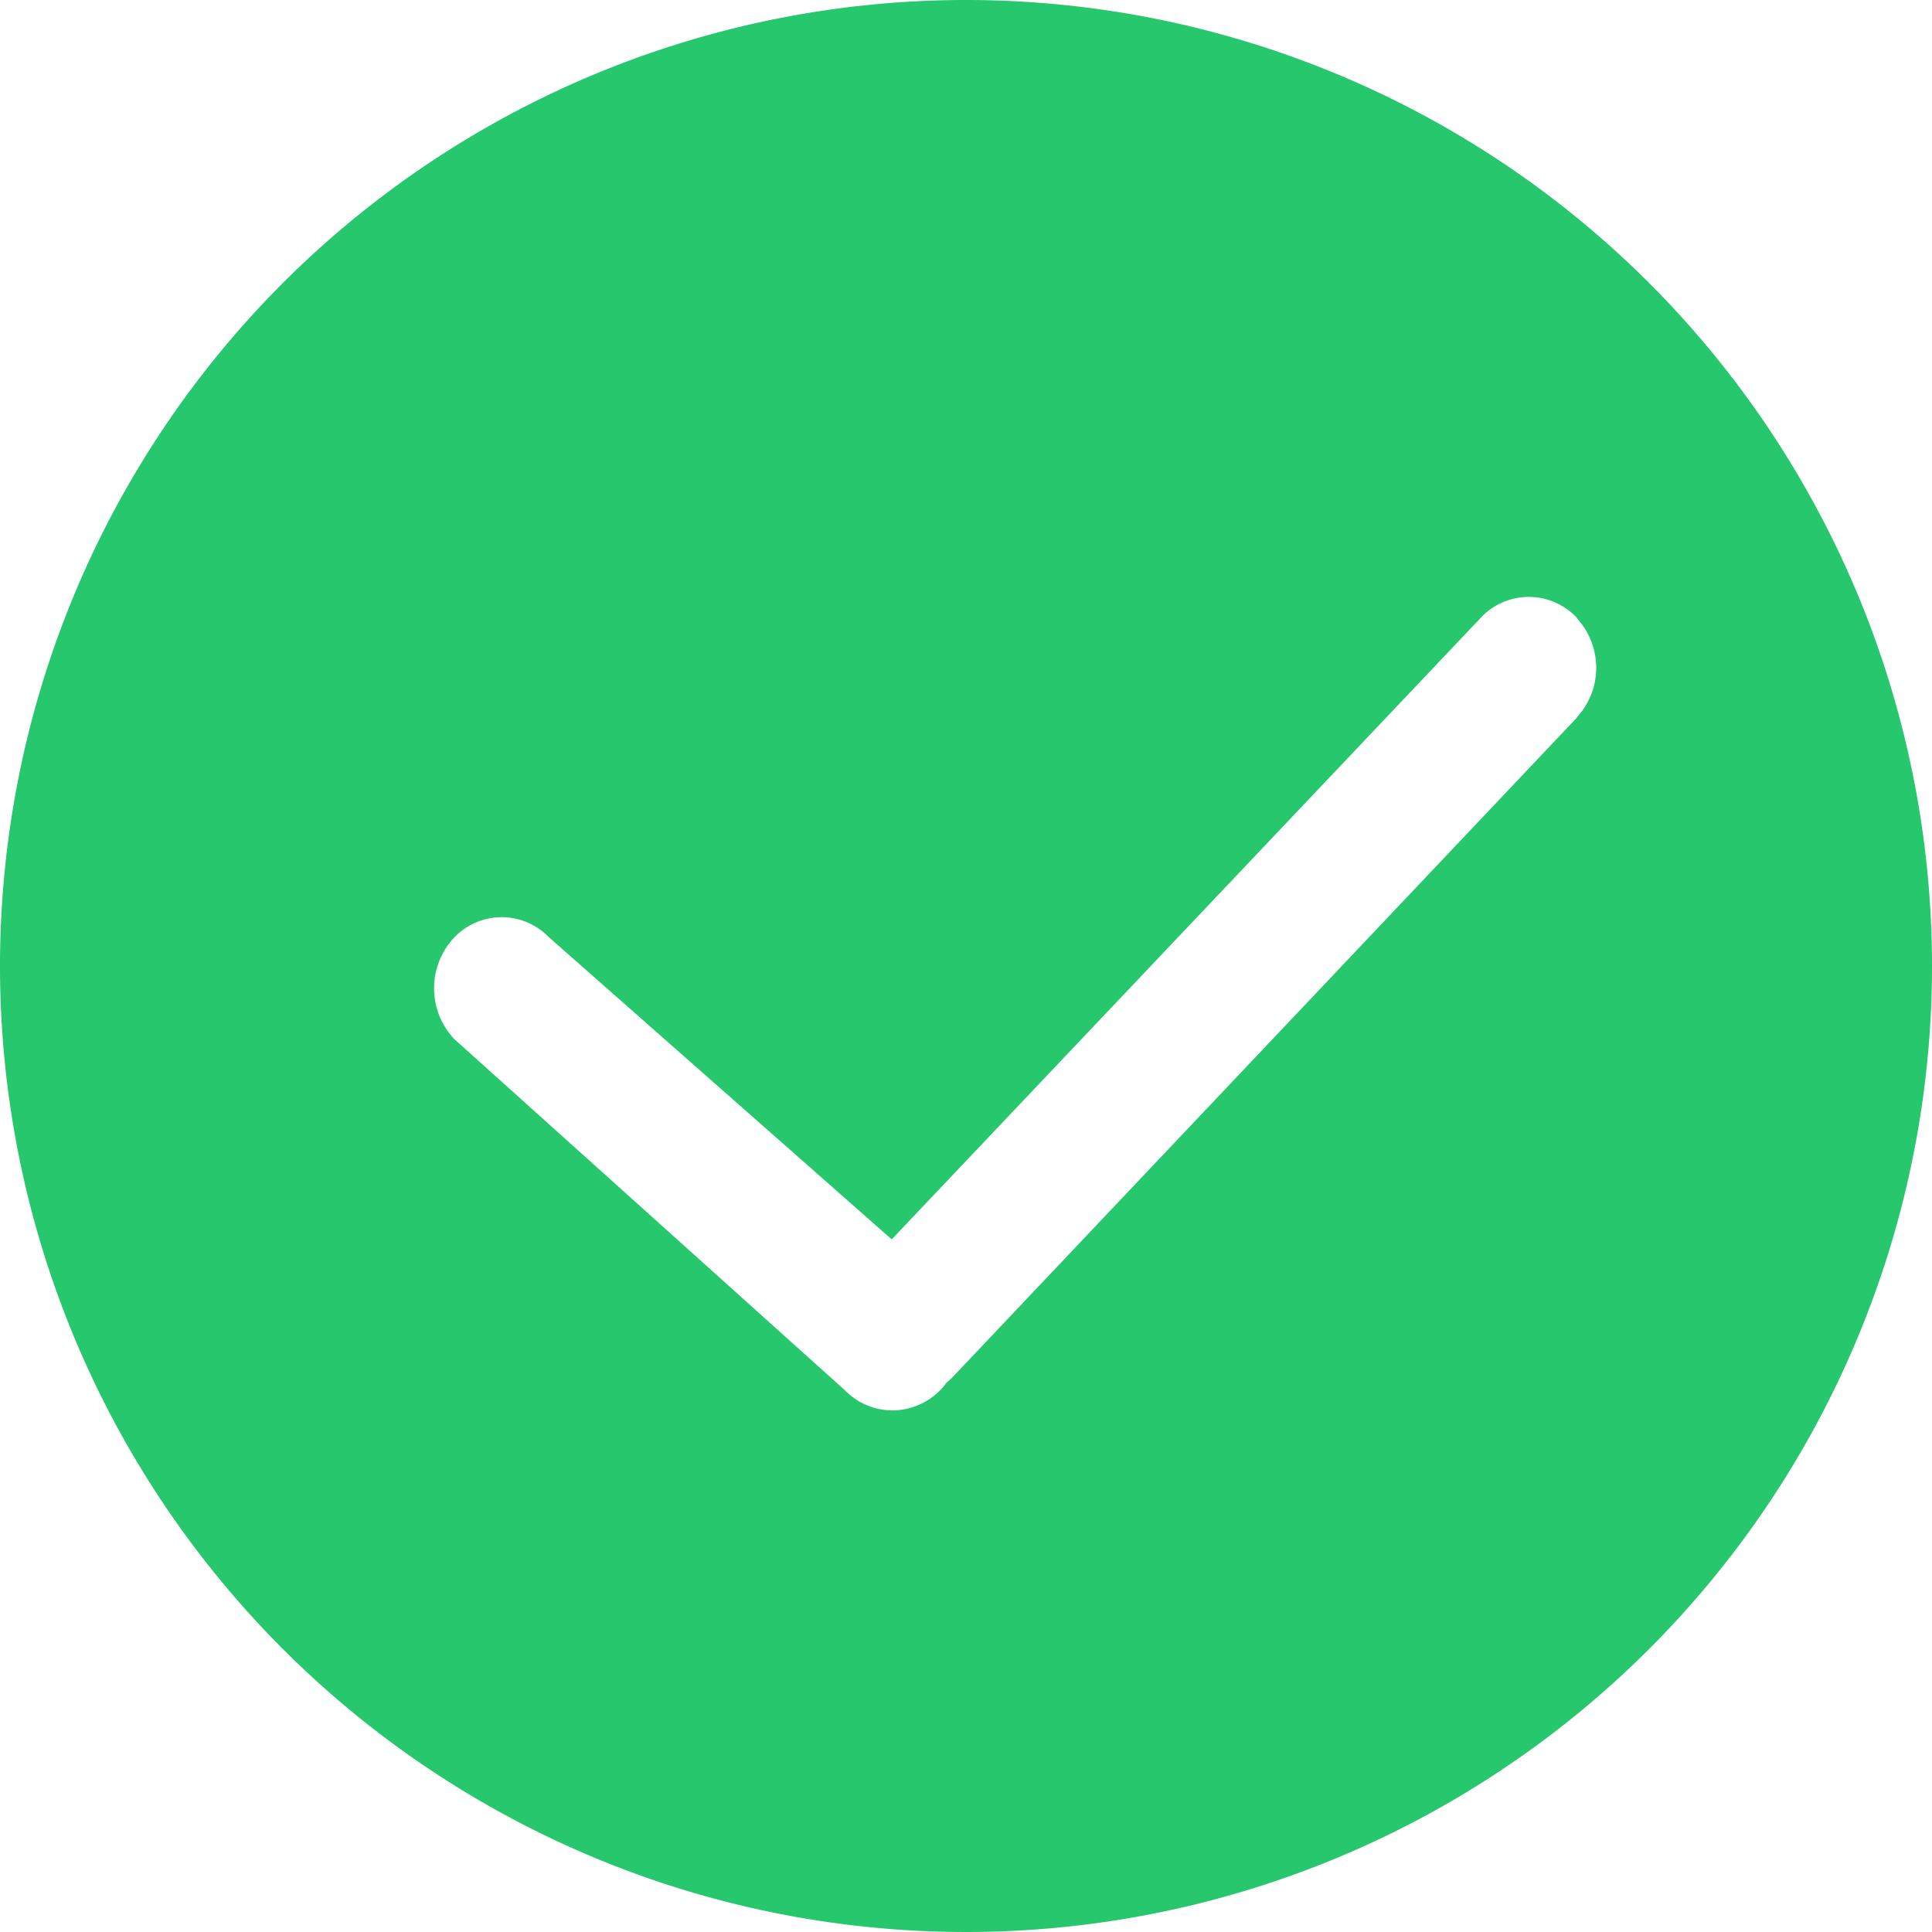 <svg xmlns="http://www.w3.org/2000/svg" width="20" height="20" viewBox="0 0 20 20">
    <path data-name="패스 32788" d="M10 0a10 10 0 1 0 10 10A10 10 0 0 0 10 0m6.322 7.431-6.45 6.814a.811.811 0 0 1-.073.068.7.7 0 0 1-.454.279.789.789 0 0 1-.106.008.681.681 0 0 1-.406-.133.742.742 0 0 1-.092-.08L4.7 10.754a.767.767 0 0 1-.01-1.036l.029-.03a.679.679 0 0 1 .961.012l3.551 3.13 6.122-6.46a.682.682 0 0 1 .961.015l.023.03a.757.757 0 0 1-.015 1.013" style="fill:#26c76d"/>
</svg>
